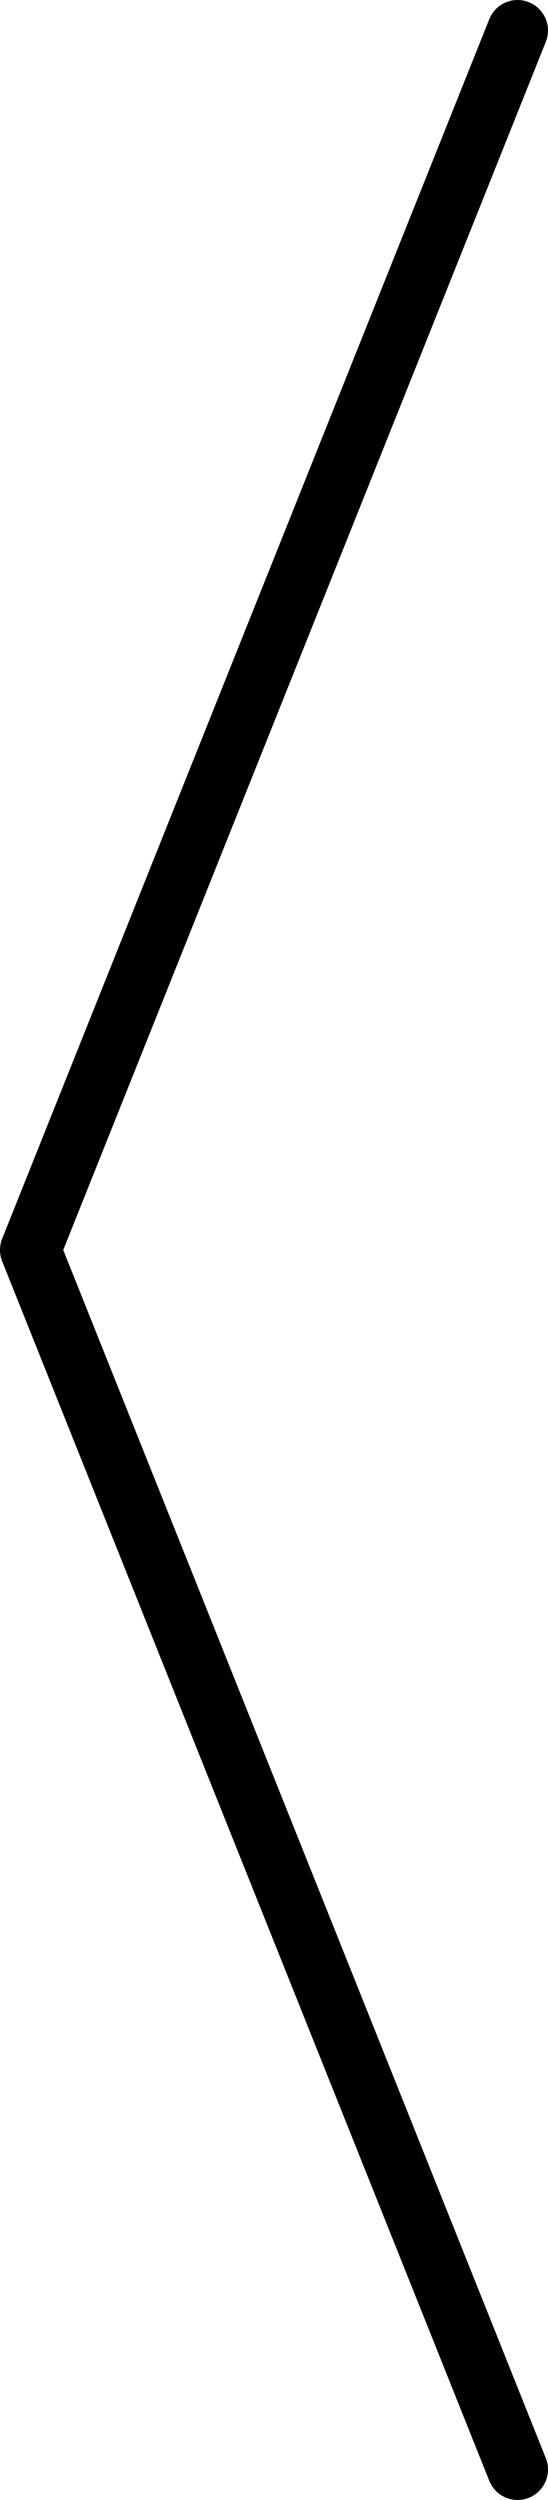 <?xml version="1.0" encoding="UTF-8"?>
<svg width="18px" height="82px" viewBox="0 0 18 82" version="1.1" xmlns="http://www.w3.org/2000/svg" xmlns:xlink="http://www.w3.org/1999/xlink">
    <!-- Generator: Sketch 42 (36781) - http://www.bohemiancoding.com/sketch -->
    <title>icon-left-h</title>
    <desc>Created with Sketch.</desc>
    <defs></defs>
    <g id="Page-1" stroke="none" stroke-width="1" fill="none" fill-rule="evenodd" stroke-linecap="round" stroke-linejoin="round">
        <polyline id="icon-left-h" stroke="#000103" stroke-width="2" points="17 1 1 41 17 81"></polyline>
    </g>
</svg>